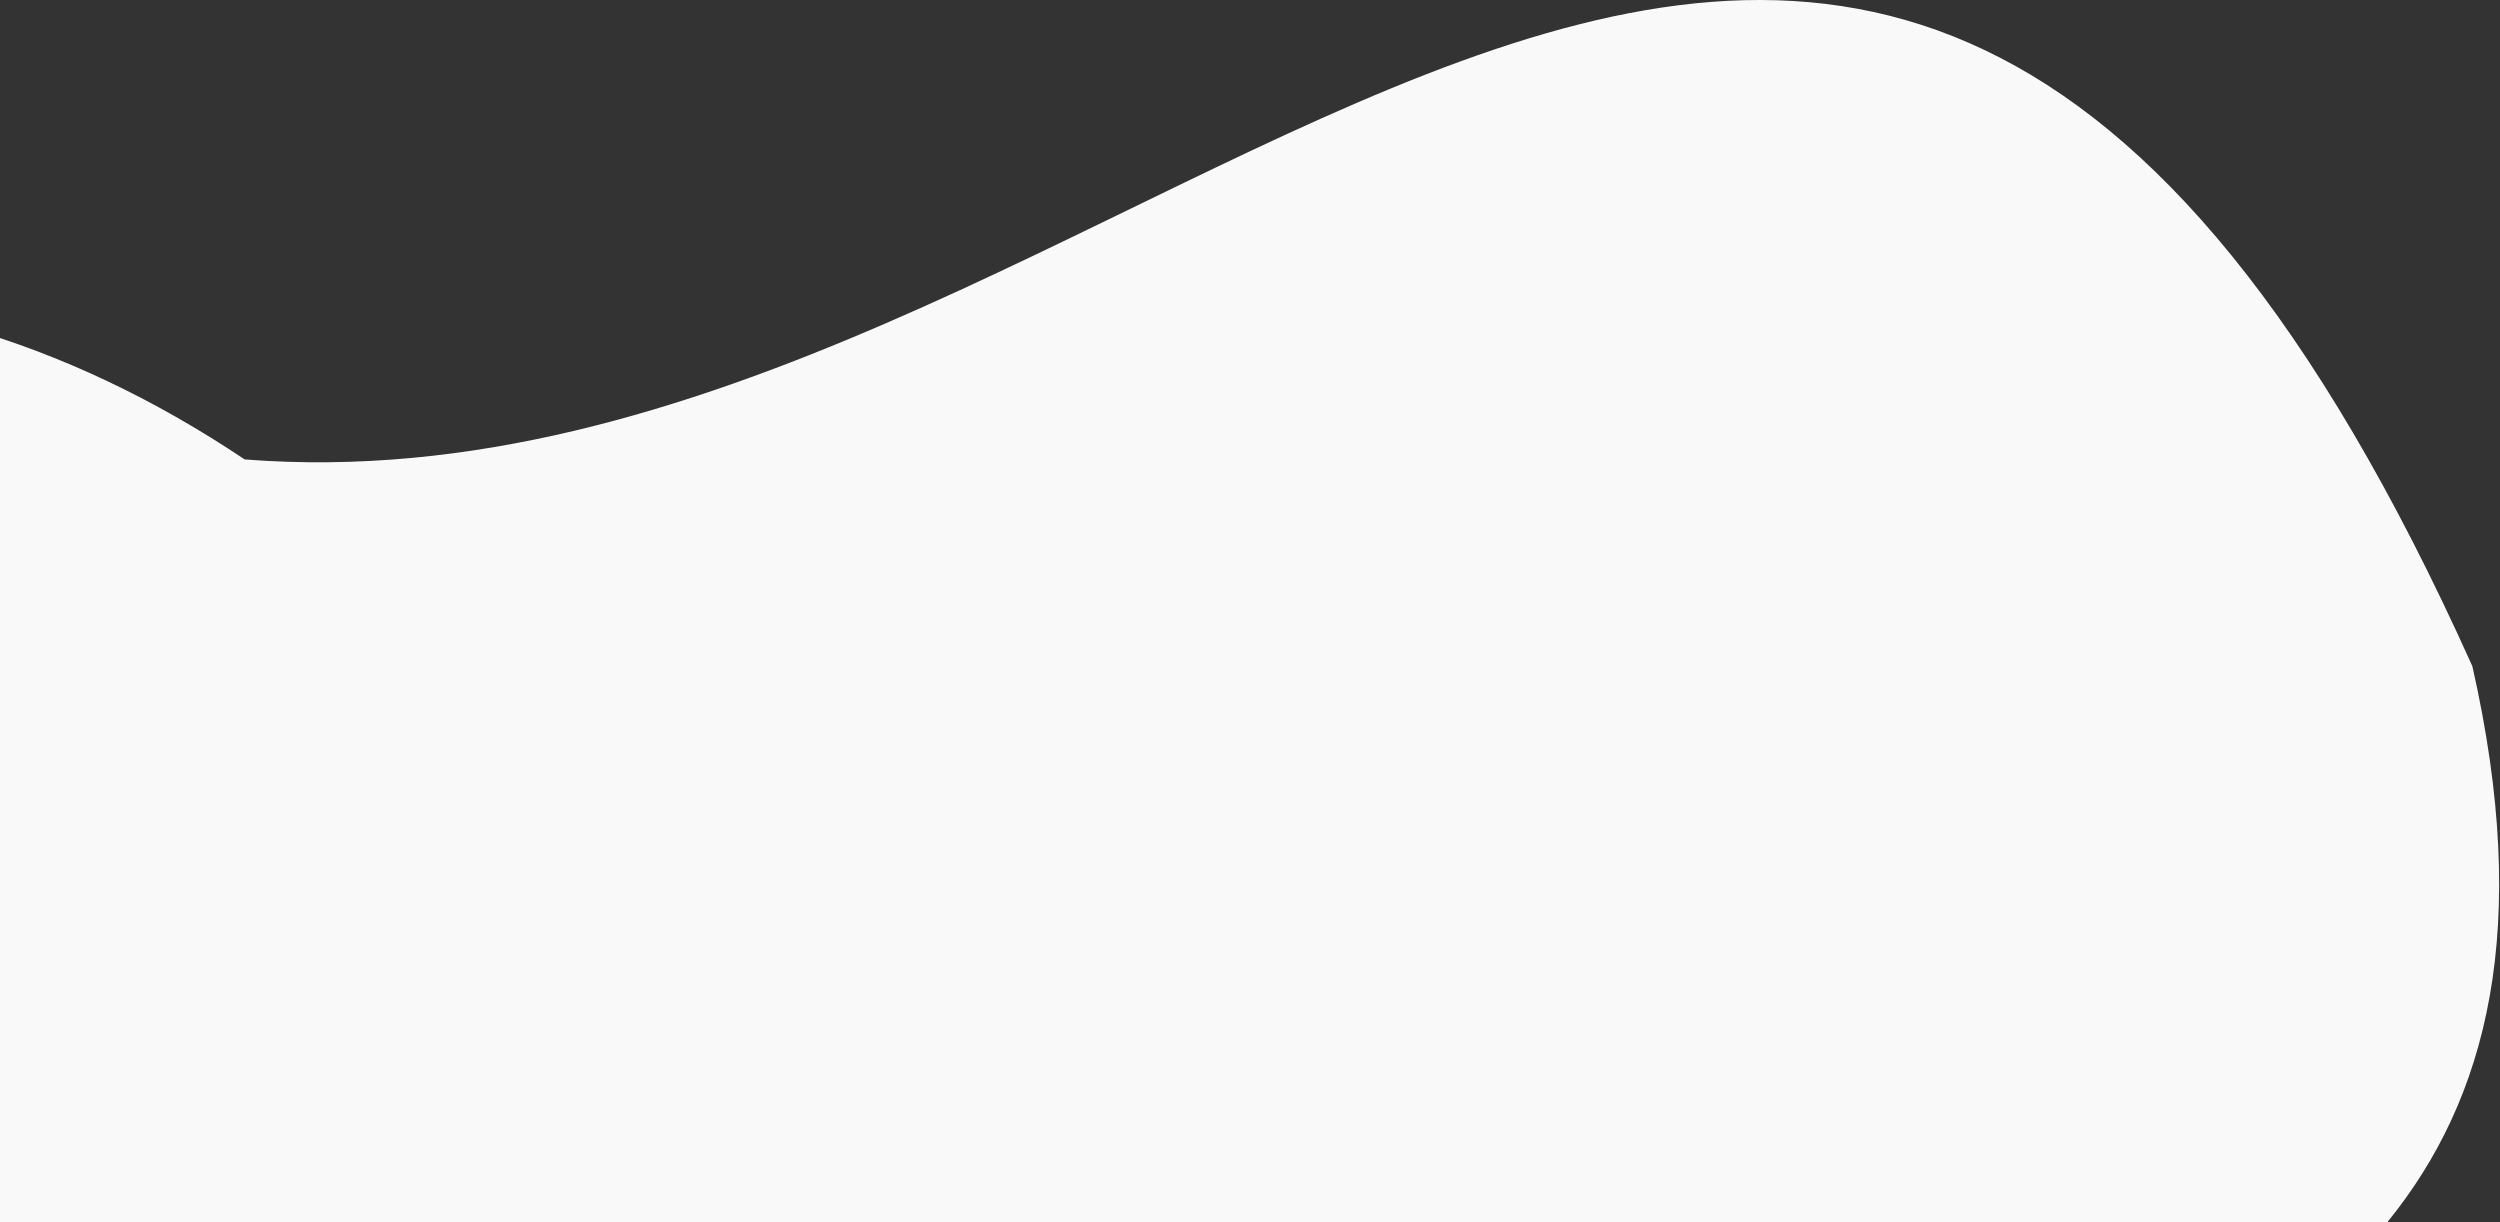 <svg width="1221" height="597" fill="none" xmlns="http://www.w3.org/2000/svg"><rect width="100%" height="100%" fill="#333333" stroke="none"/><path d="M1207.5 325.388c-309-687.5-646.5-66.5-1088-101-44.784-29.984-90.116-51.138-135.5-64.25v437.249l1182-.5c48.92-60.198 70.5-143.495 41.5-271.499z" fill="#F9F9F9"/></svg>